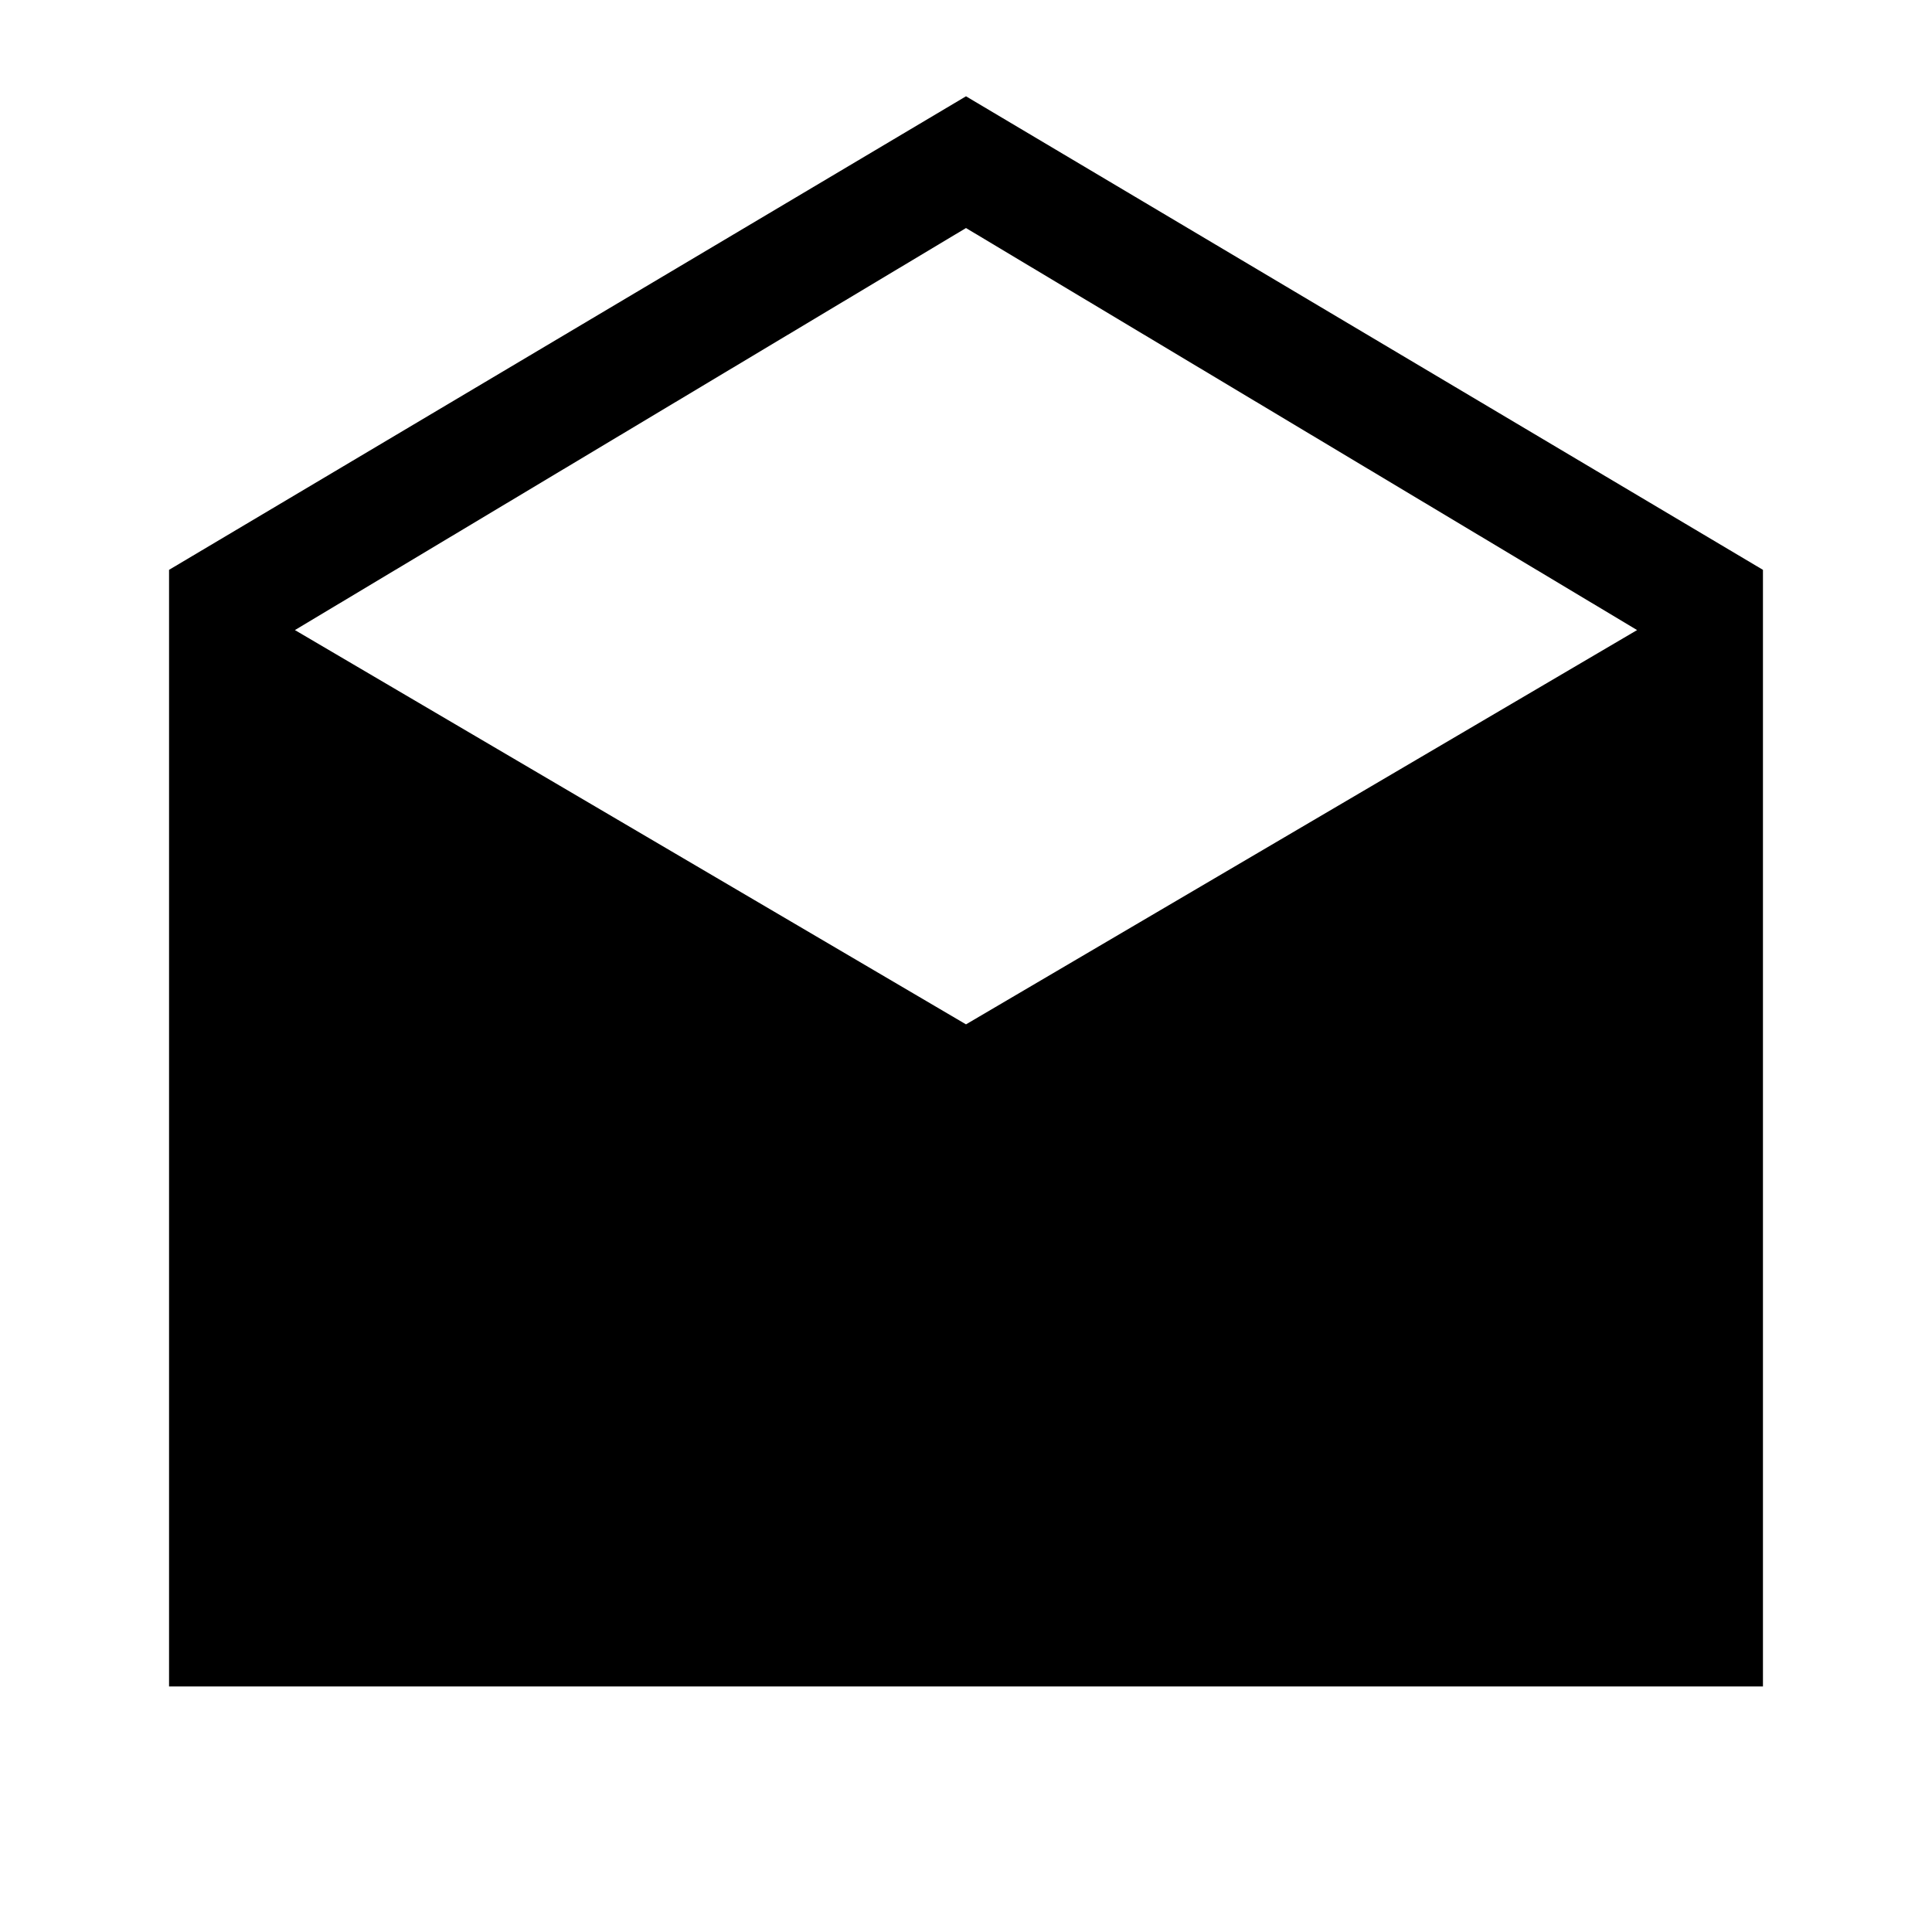 <svg xmlns="http://www.w3.org/2000/svg" height="48" viewBox="0 -960 960 960" width="48"><path d="m480-912.15 396 235.3V-122H84v-554.85l396-235.3ZM480-451l333.46-195.92L480-846.69 146.54-646.92 480-451Z"/></svg>